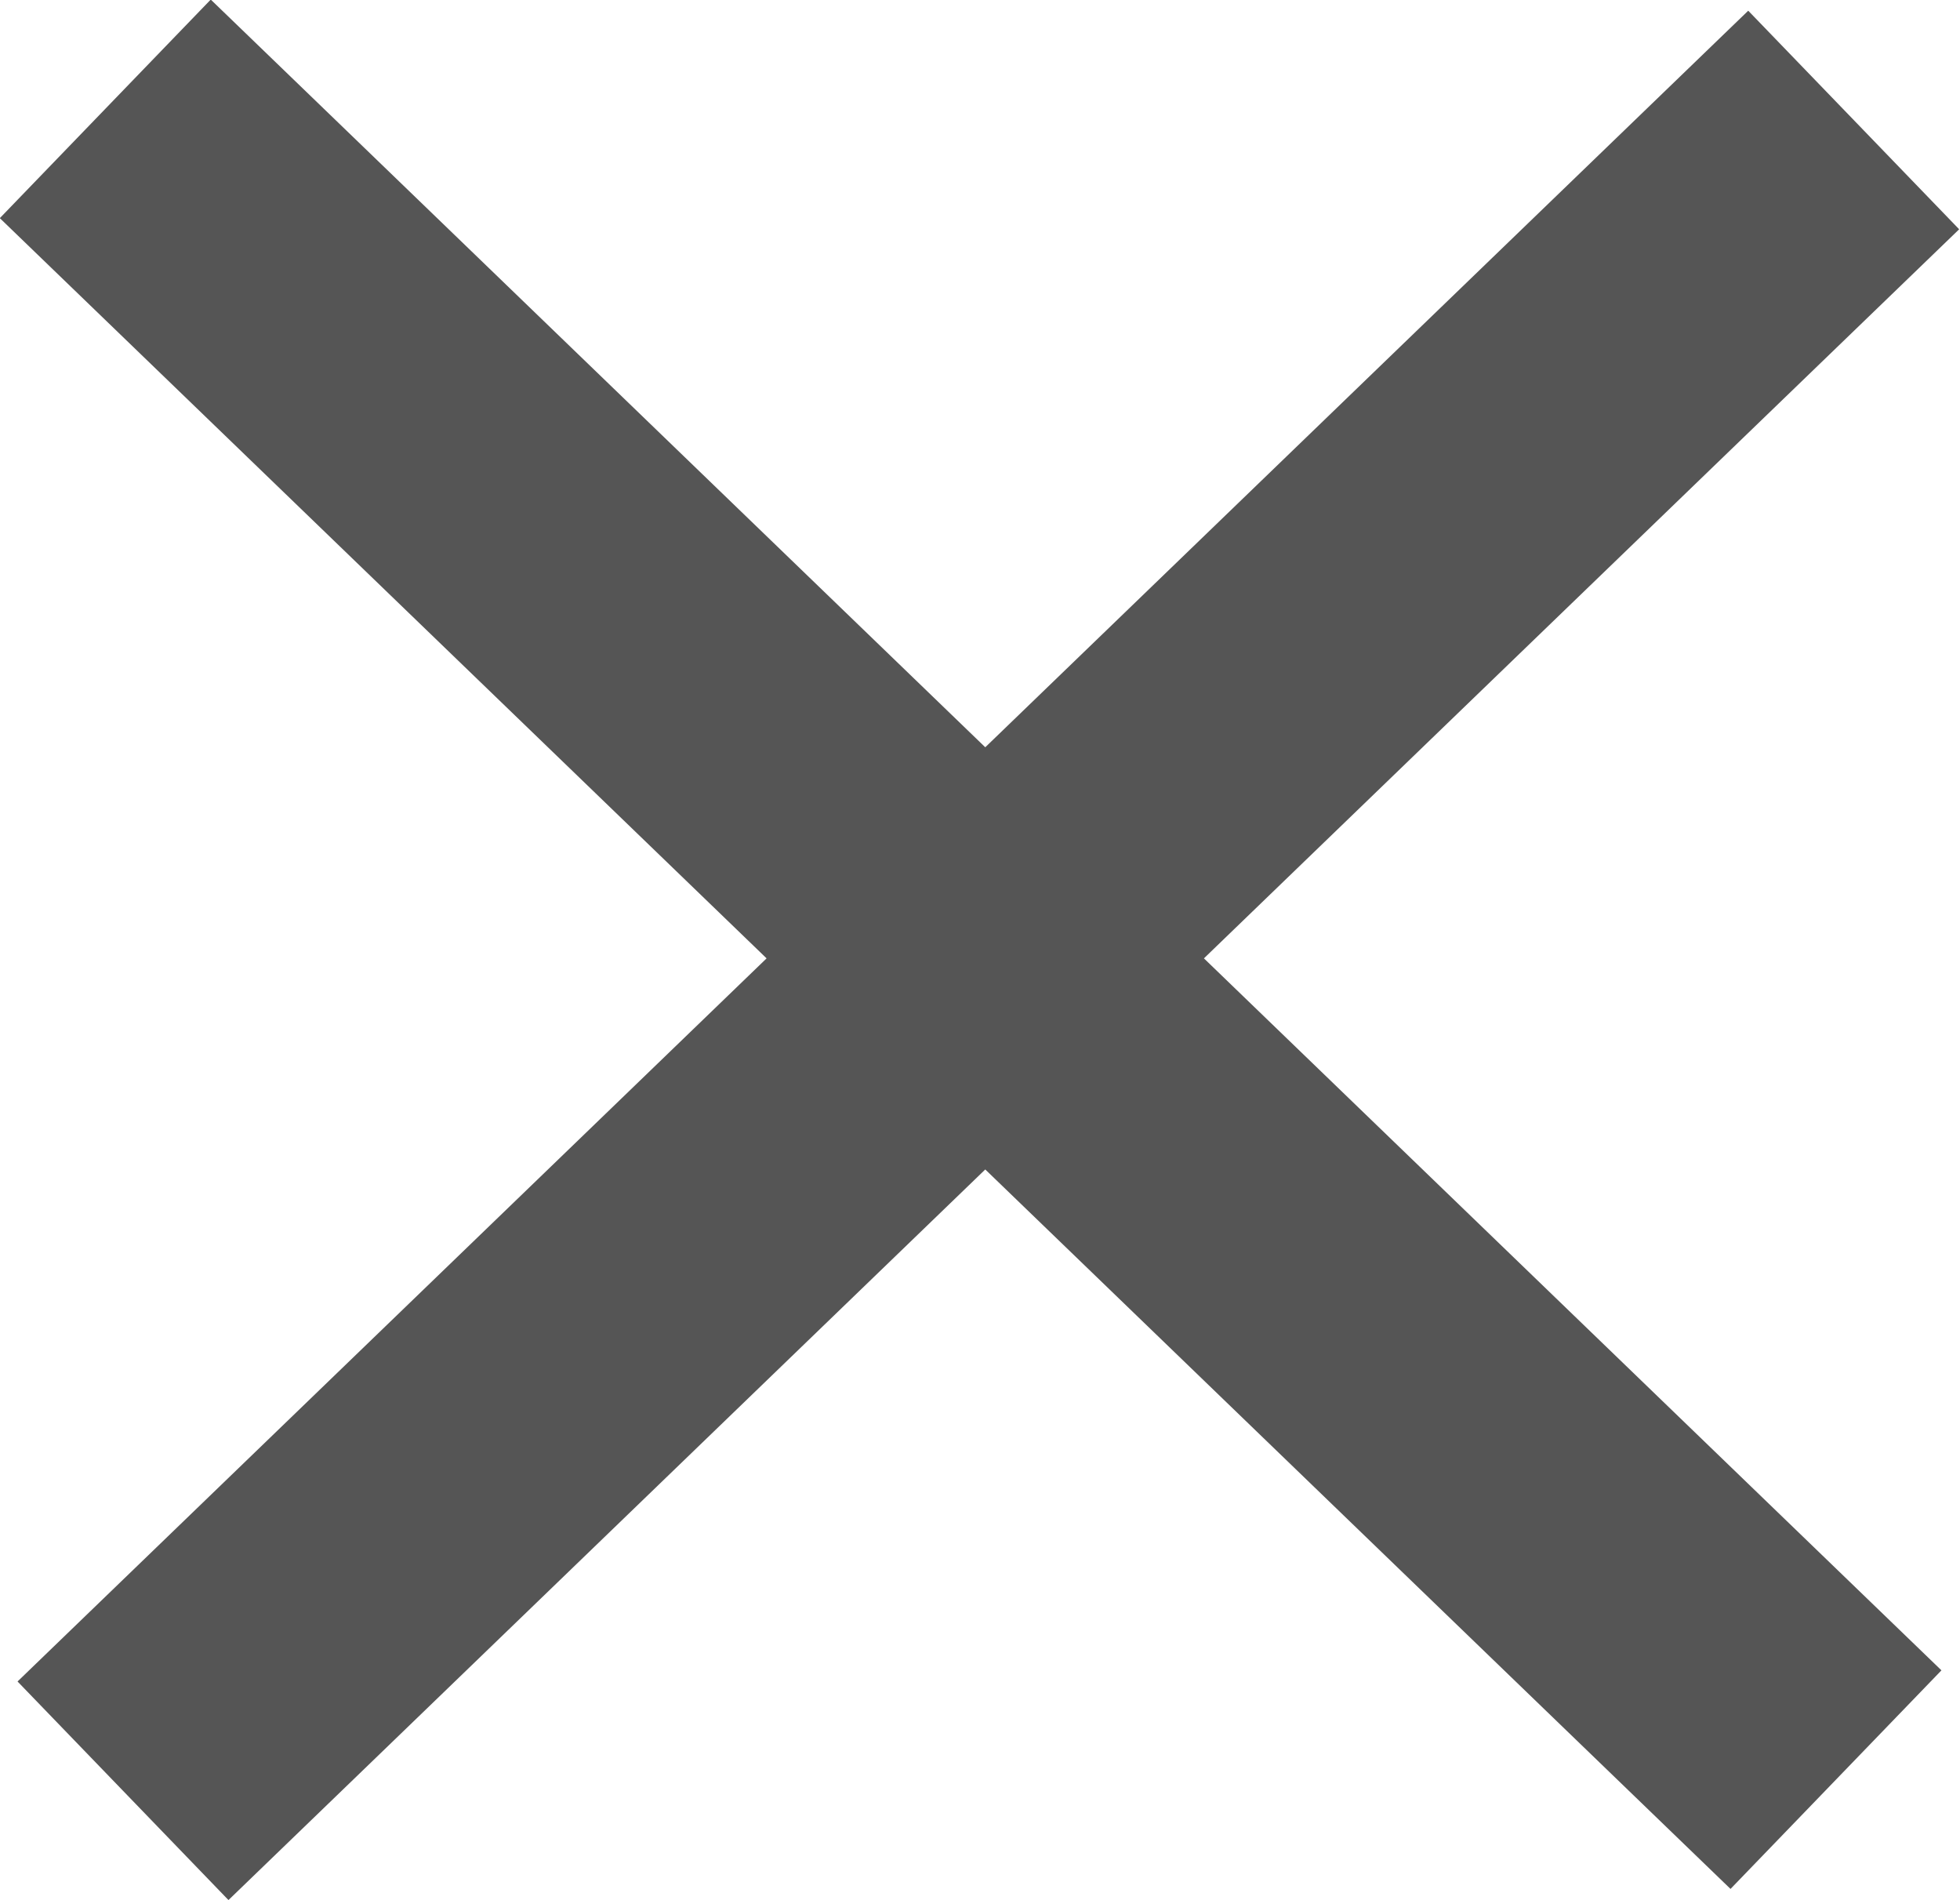 <svg xmlns="http://www.w3.org/2000/svg" width="38.72" height="37.53" viewBox="0 0 38.72 37.53">
  <defs>
    <style>
      .cls-1 {
        fill: none;
        stroke: #555;
        stroke-width: 6px;
        fill-rule: evenodd;
      }
    </style>
  </defs>
  <path id="Line_2" data-name="Line 2" class="cls-1" d="M2079.62,1195.37l-34.19,33Zm-34.54-.22,34.19,33Z" transform="translate(-2043 -1193)"/>
</svg>
